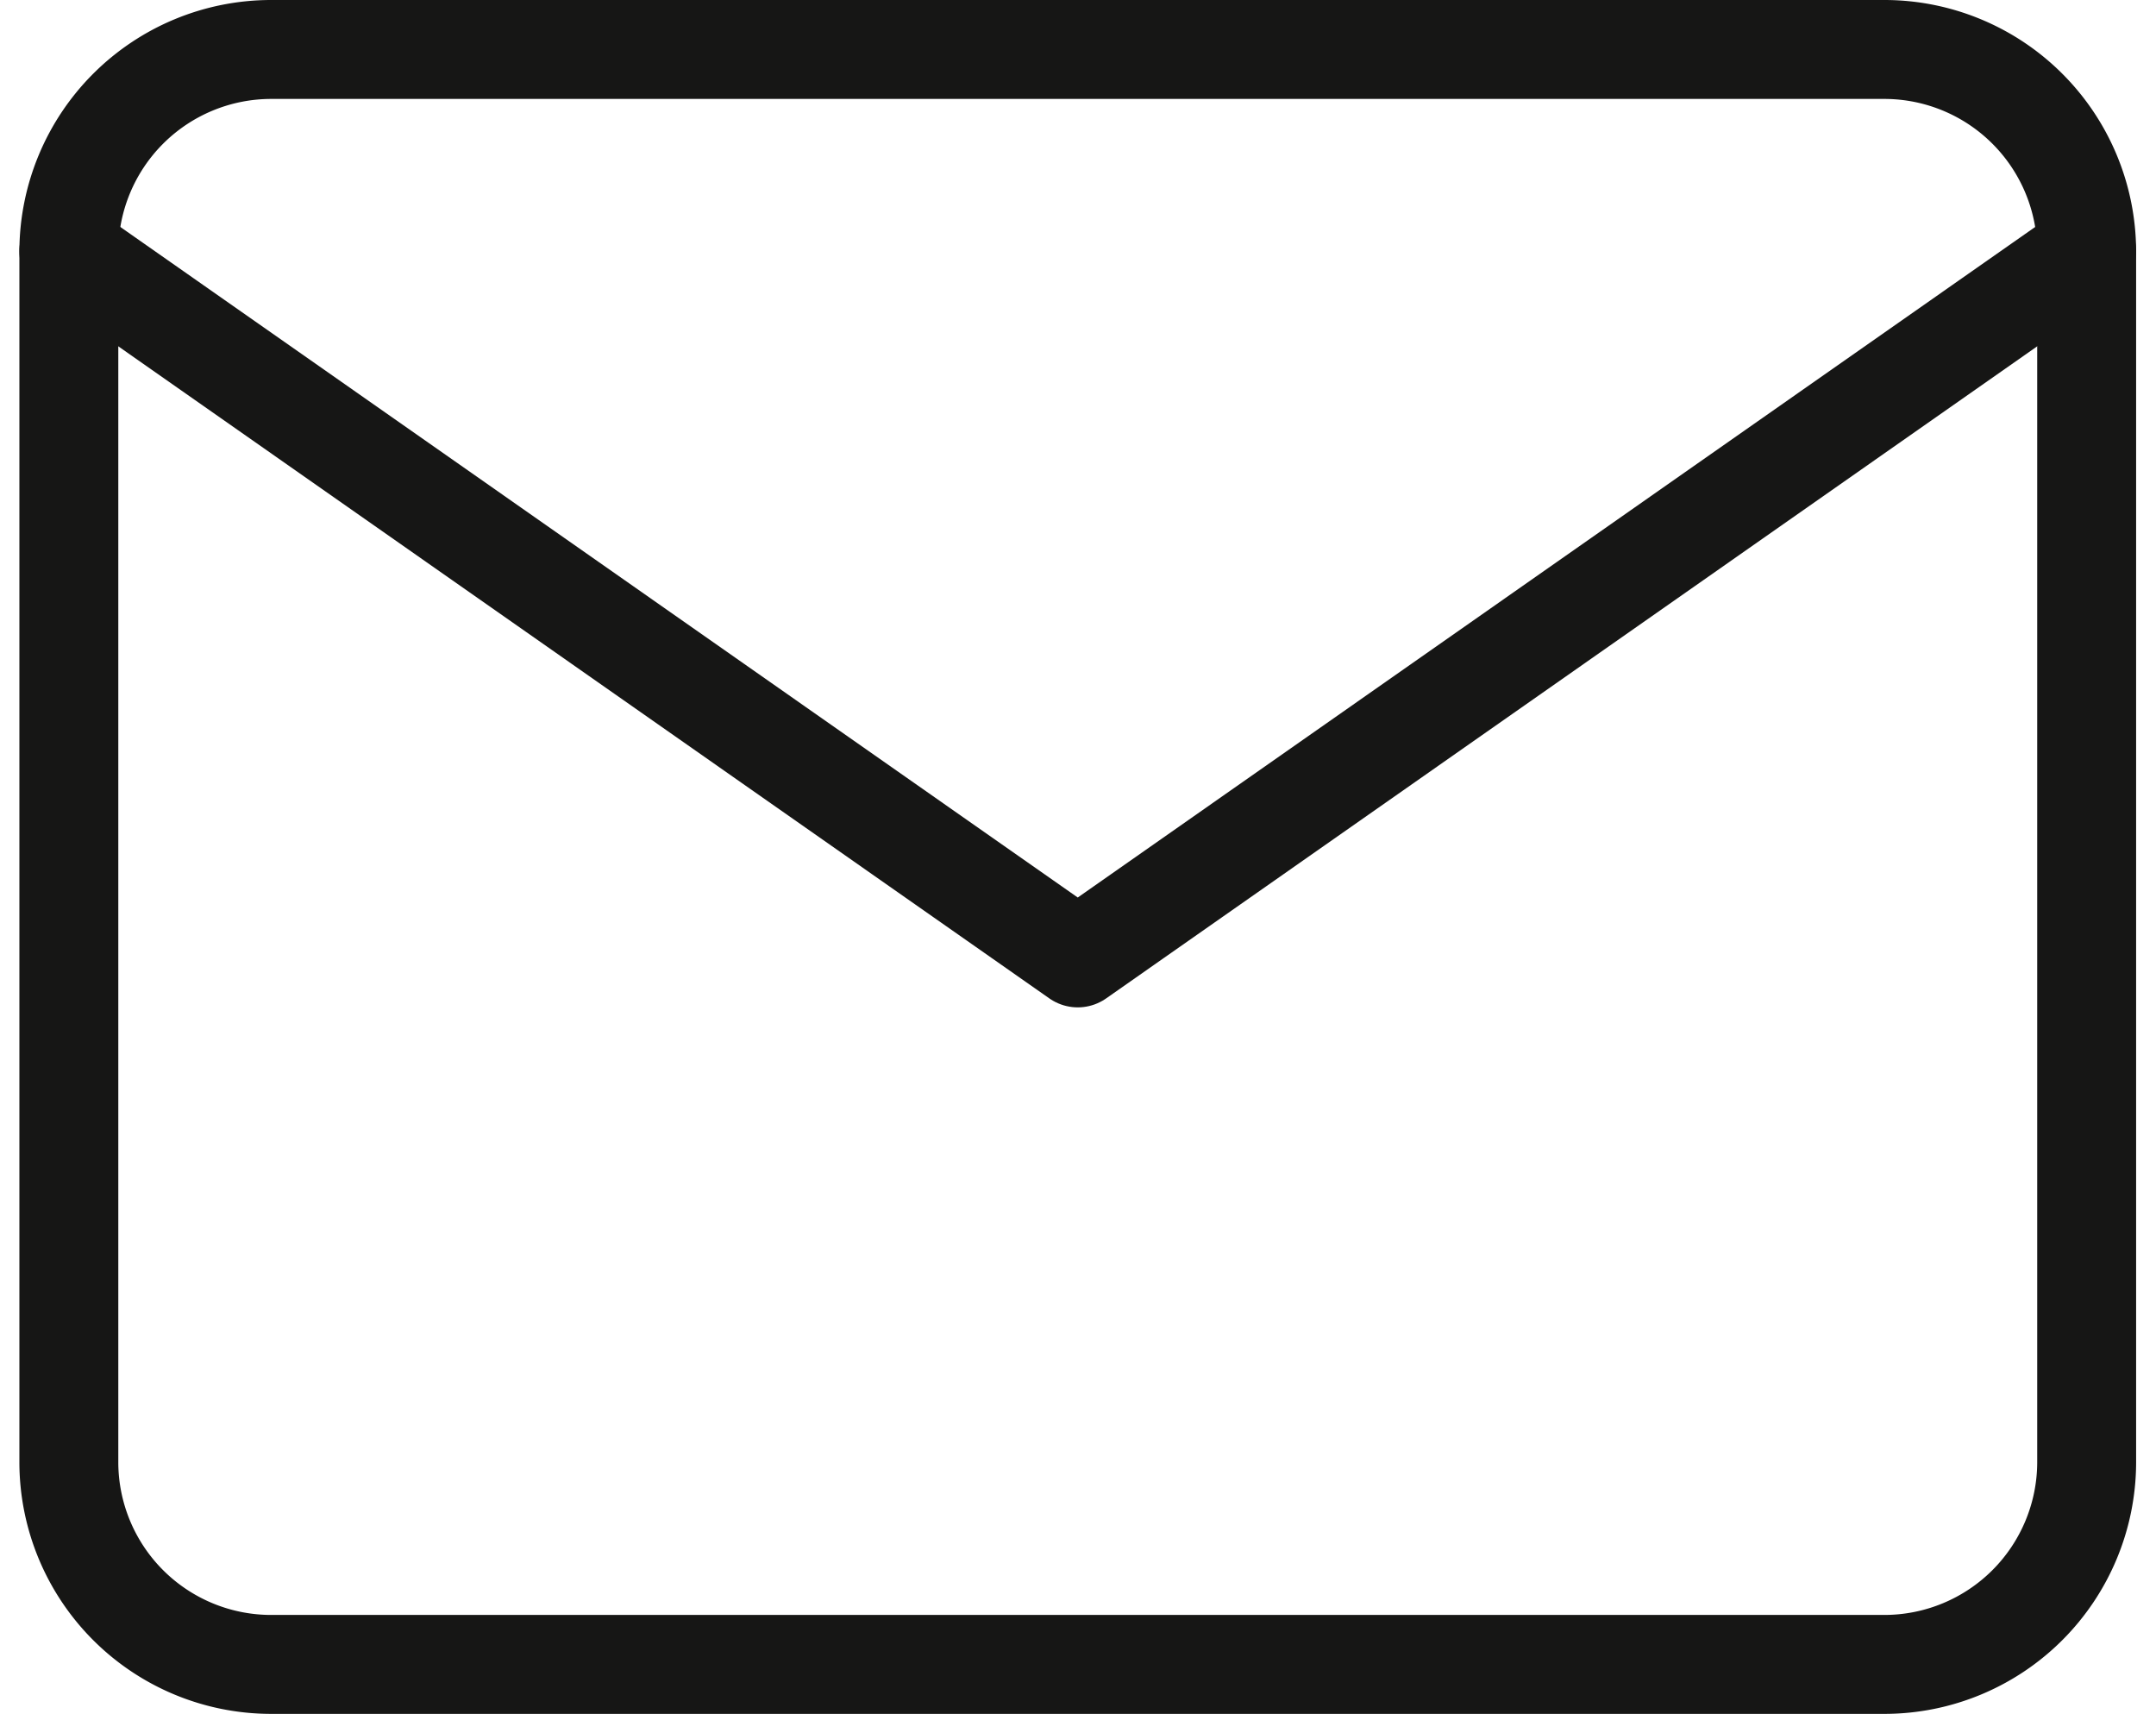 <svg xmlns="http://www.w3.org/2000/svg" width="21.797" height="17.324" viewBox="0 0 21.797 17.324">
  <g id="Icon_feather-mail" data-name="Icon feather-mail" transform="translate(-2.304 -5.5)">
    <path id="パス_10" data-name="パス 10" d="M5.04,6H21.364A2.046,2.046,0,0,1,23.4,8.04V20.283a2.046,2.046,0,0,1-2.04,2.04H5.04A2.046,2.046,0,0,1,3,20.283V8.04A2.046,2.046,0,0,1,5.04,6Z" transform="translate(0 0)" fill="none" stroke="#161615" stroke-linecap="round" stroke-linejoin="round" stroke-width="1"/>
    <path id="パス_11" data-name="パス 11" d="M23.4,9,13.2,16.142,3,9" transform="translate(0 -0.96)" fill="none" stroke="#161615" stroke-linecap="round" stroke-linejoin="round" stroke-width="1"/>
  </g>
</svg>
